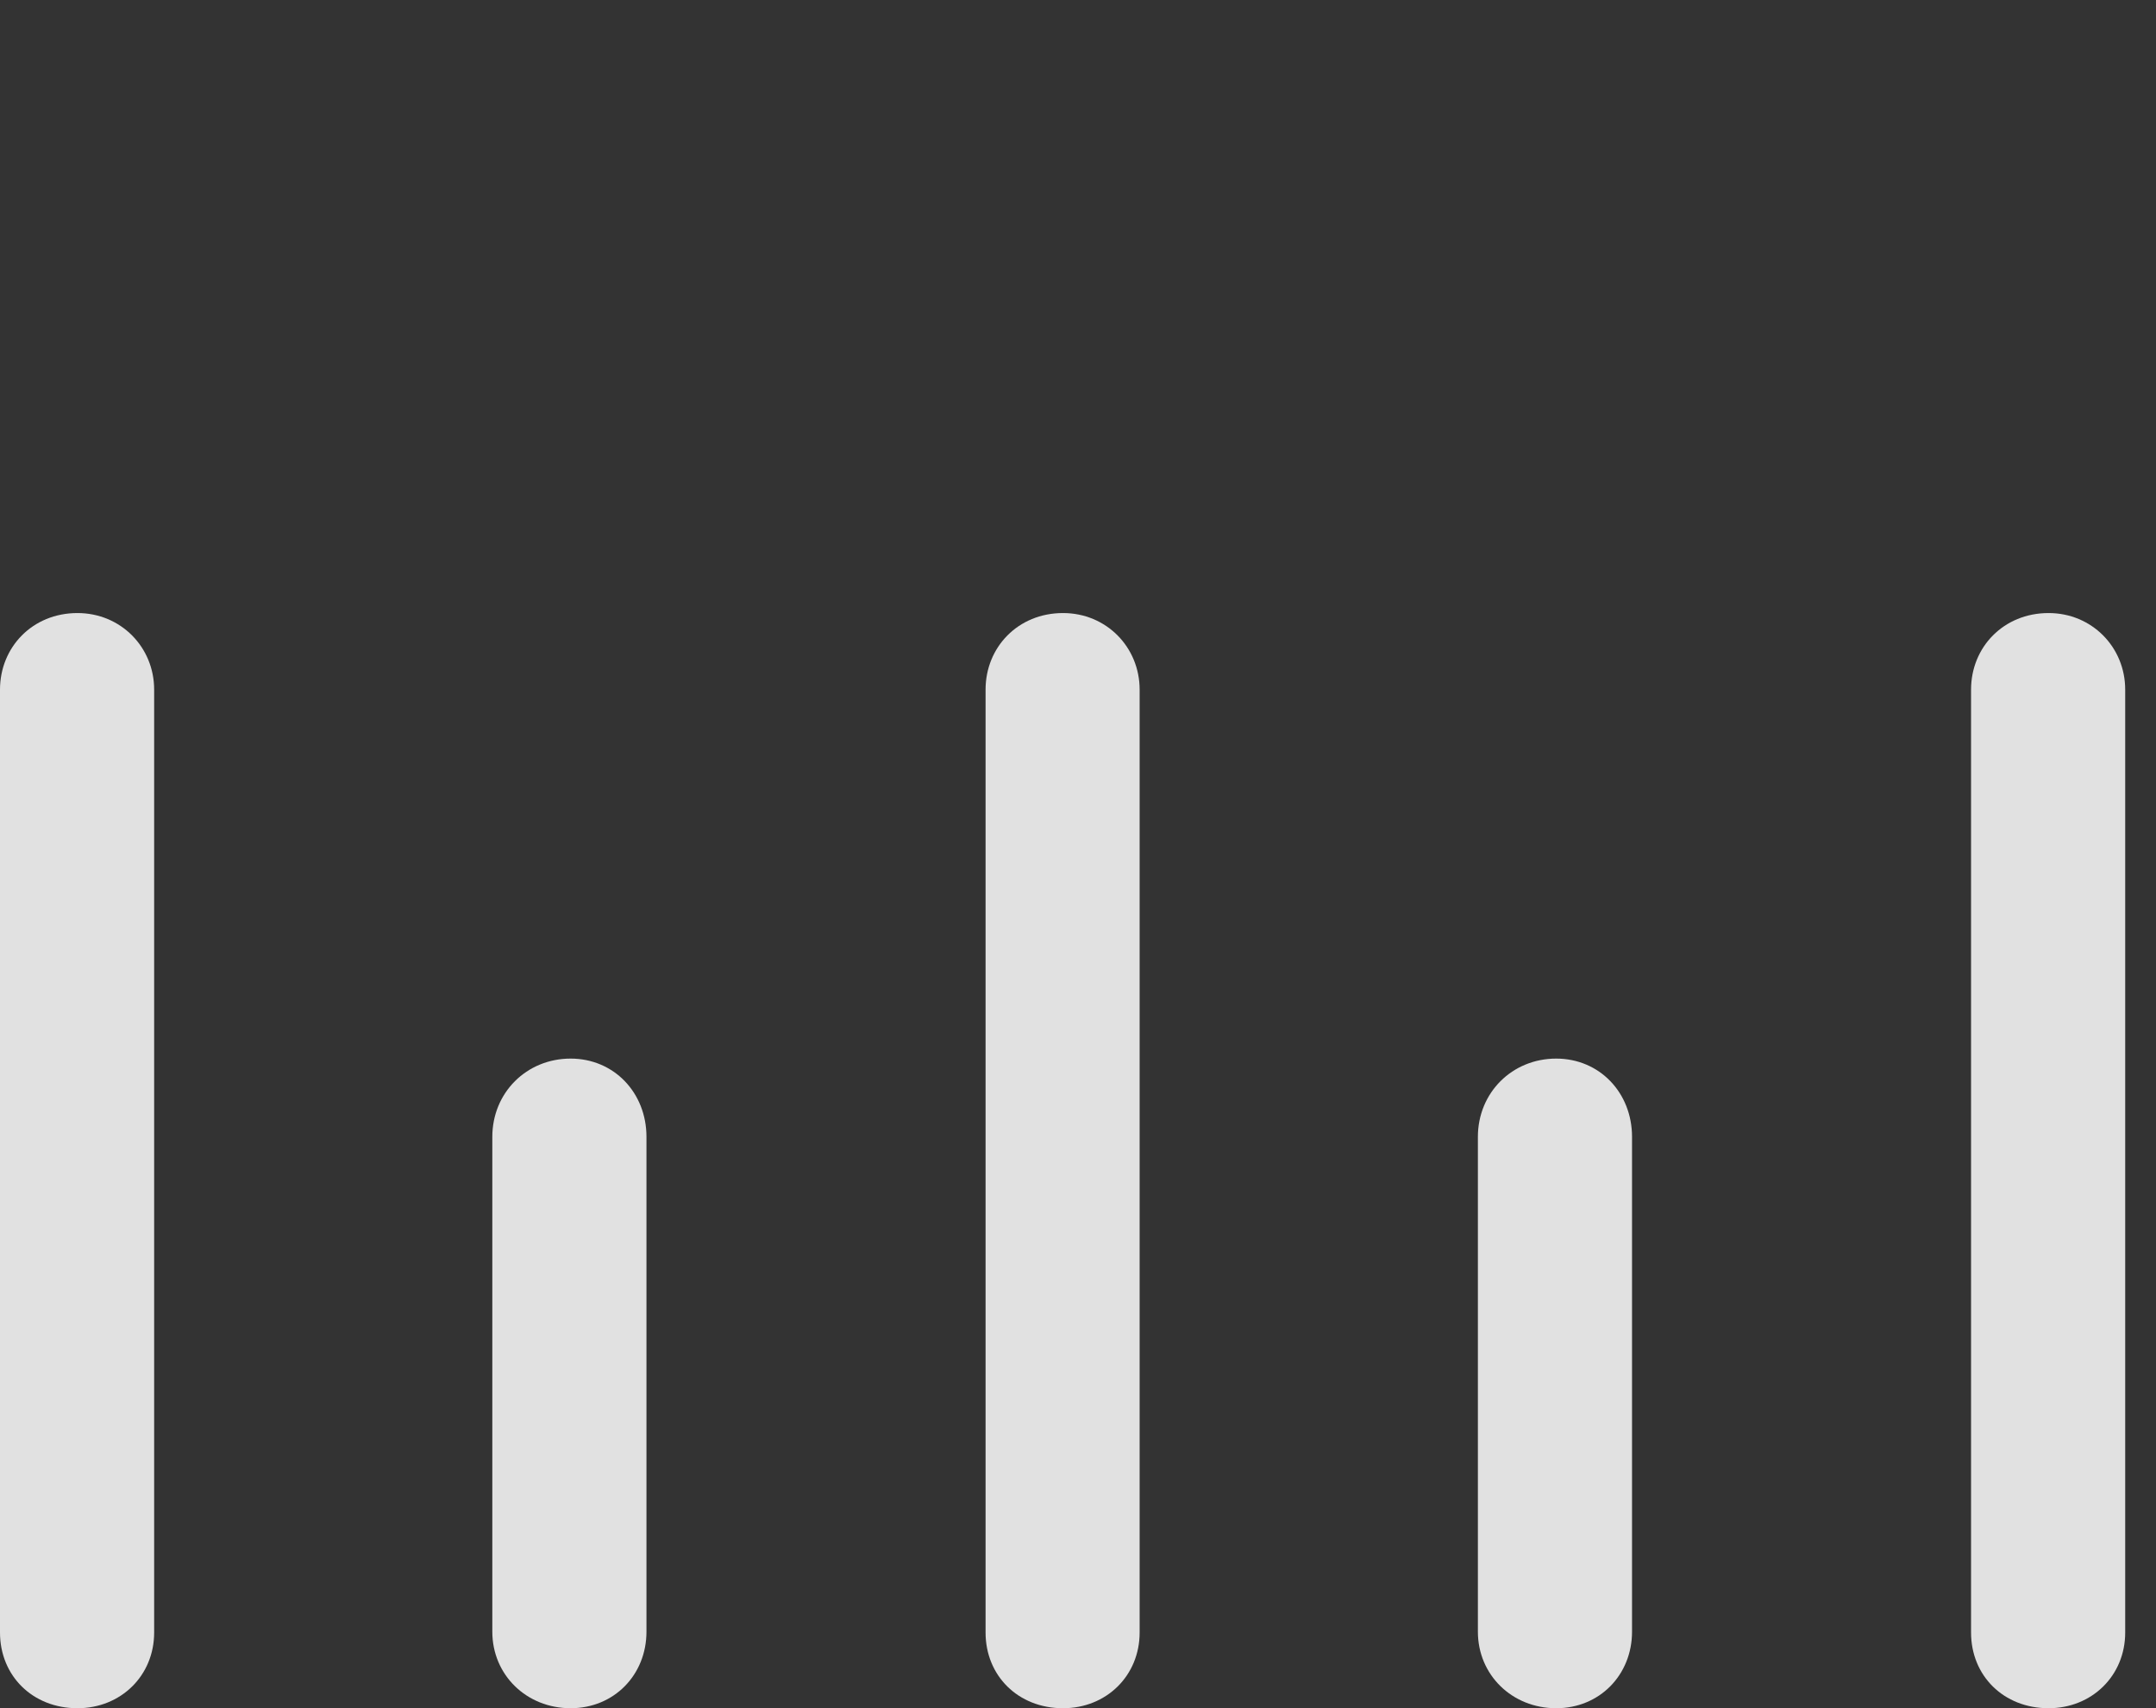 <?xml version="1.0" encoding="UTF-8"?>
<!--Generator: Apple Native CoreSVG 341-->
<!DOCTYPE svg
PUBLIC "-//W3C//DTD SVG 1.1//EN"
       "http://www.w3.org/Graphics/SVG/1.1/DTD/svg11.dtd">
<svg version="1.1" xmlns="http://www.w3.org/2000/svg" xmlns:xlink="http://www.w3.org/1999/xlink" viewBox="0 0 25.273 20.029">
 <rect x="0" y="0" width="25.273" height="20.029" fill="#333333" stroke="none"/>
 <g>
  <rect height="20.029" opacity="0" width="25.273" x="0" y="0"/>
  <path d="M24.014 20.029C24.521 20.029 24.912 19.648 24.912 19.141L24.912 8.086C24.912 7.588 24.521 7.188 24.014 7.188C23.486 7.188 23.105 7.588 23.105 8.086L23.105 19.141C23.105 19.648 23.486 20.029 24.014 20.029Z" fill="white" fill-opacity="0.85"/>
  <path d="M18.242 20.029C18.75 20.029 19.131 19.639 19.131 19.131L19.131 13.33C19.131 12.812 18.75 12.412 18.242 12.412C17.725 12.412 17.324 12.812 17.324 13.33L17.324 19.131C17.324 19.639 17.725 20.029 18.242 20.029Z" fill="white" fill-opacity="0.85"/>
  <path d="M12.461 20.029C12.969 20.029 13.359 19.648 13.359 19.141L13.359 8.086C13.359 7.588 12.969 7.188 12.461 7.188C11.934 7.188 11.553 7.588 11.553 8.086L11.553 19.141C11.553 19.648 11.934 20.029 12.461 20.029Z" fill="white" fill-opacity="0.85"/>
  <path d="M6.689 20.029C7.197 20.029 7.578 19.639 7.578 19.131L7.578 13.33C7.578 12.812 7.197 12.412 6.689 12.412C6.172 12.412 5.771 12.812 5.771 13.33L5.771 19.131C5.771 19.639 6.172 20.029 6.689 20.029Z" fill="white" fill-opacity="0.85"/>
  <path d="M0.908 20.029C1.416 20.029 1.807 19.648 1.807 19.141L1.807 8.086C1.807 7.588 1.416 7.188 0.908 7.188C0.381 7.188 0 7.588 0 8.086L0 19.141C0 19.648 0.381 20.029 0.908 20.029Z" fill="white" fill-opacity="0.85"/>
 </g>
</svg>
